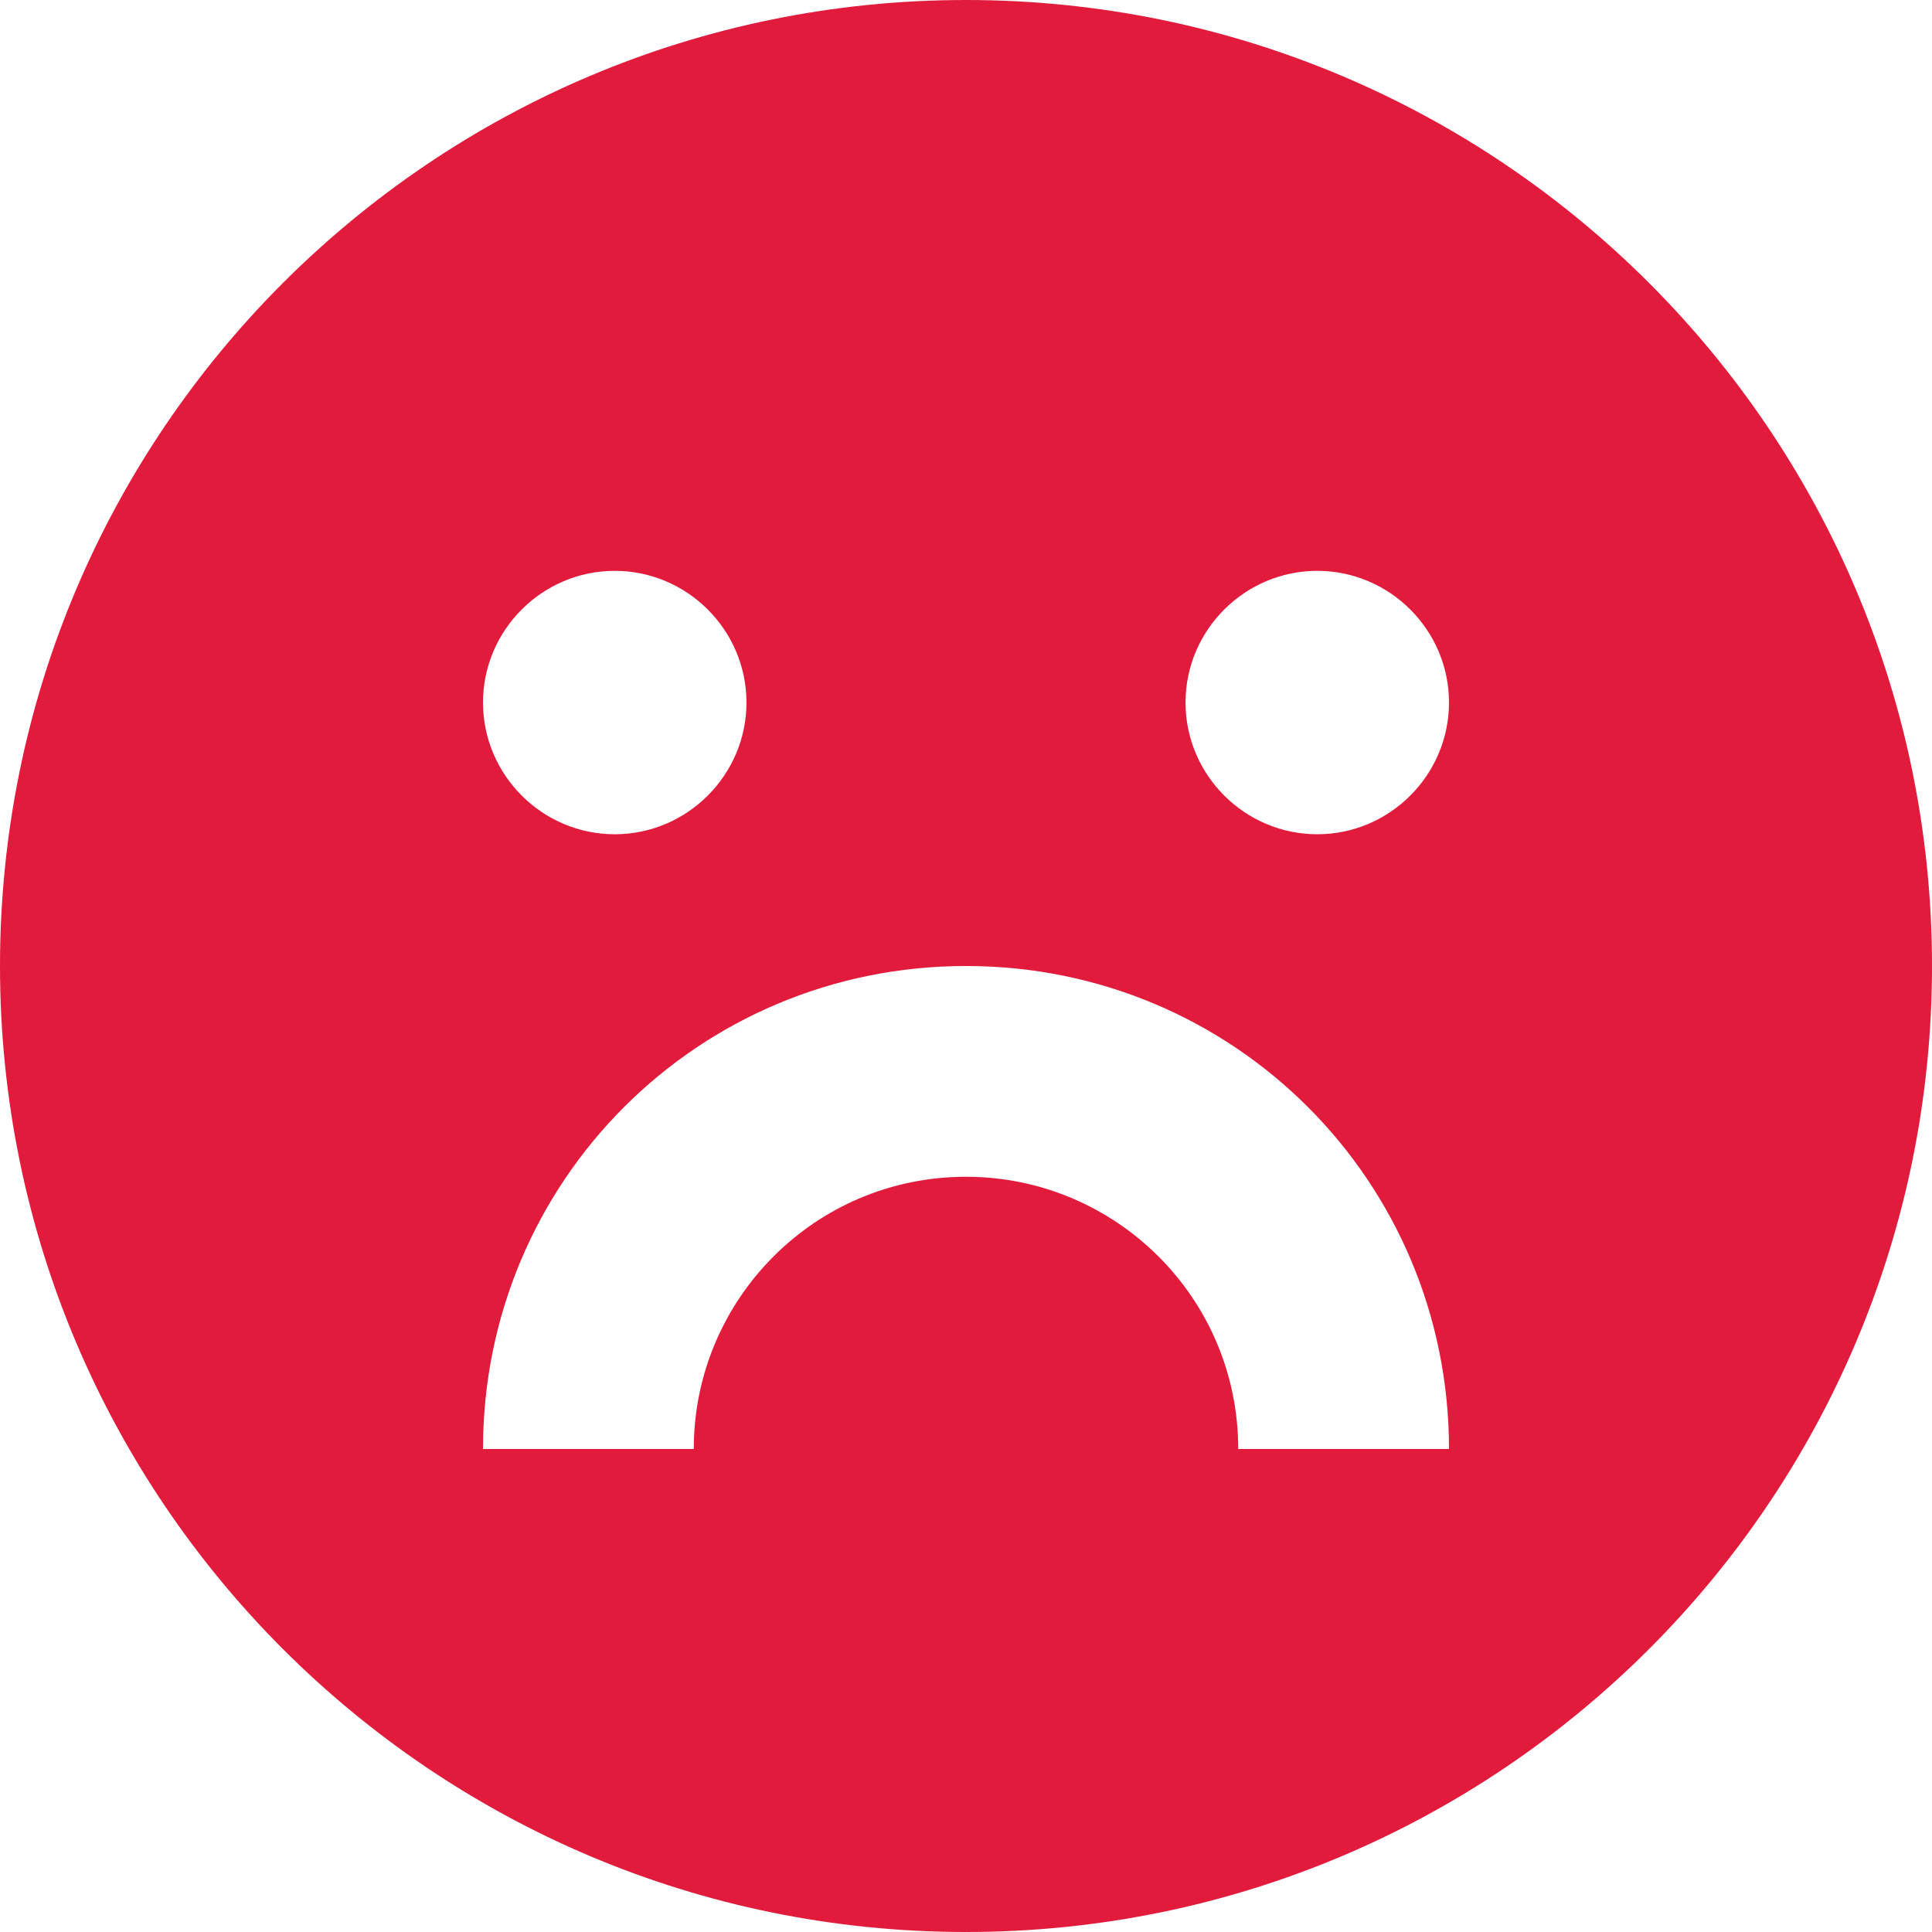 <svg xmlns="http://www.w3.org/2000/svg" xmlns:xlink="http://www.w3.org/1999/xlink" viewBox="0 0 32 32" stroke="none" stroke-width="0"><path d="M16,0 C7.164,0 0,7.164 0,16 C0,24.836 7.164,32 16,32 C24.836,32 32,24.836 32,16 C32,7.164 24.836,0 16,0 Z M10.182,9.455 C11.382,9.455 12.364,10.436 12.364,11.636 C12.364,12.836 11.382,13.818 10.182,13.818 C8.982,13.818 8,12.836 8,11.636 C8,10.436 8.982,9.455 10.182,9.455 Z M20.509,24 C20.509,21.491 18.473,19.491 16,19.491 C13.491,19.491 11.491,21.527 11.491,24 L8,24 C8,19.564 11.564,16 16,16 C20.436,16 24,19.564 24,24 L20.509,24 Z M21.818,13.818 C20.618,13.818 19.636,12.836 19.636,11.636 C19.636,10.436 20.618,9.455 21.818,9.455 C23.018,9.455 24,10.436 24,11.636 C24,12.836 23.018,13.818 21.818,13.818 Z" style="fill: rgb(226, 27, 60);"></path></svg>
